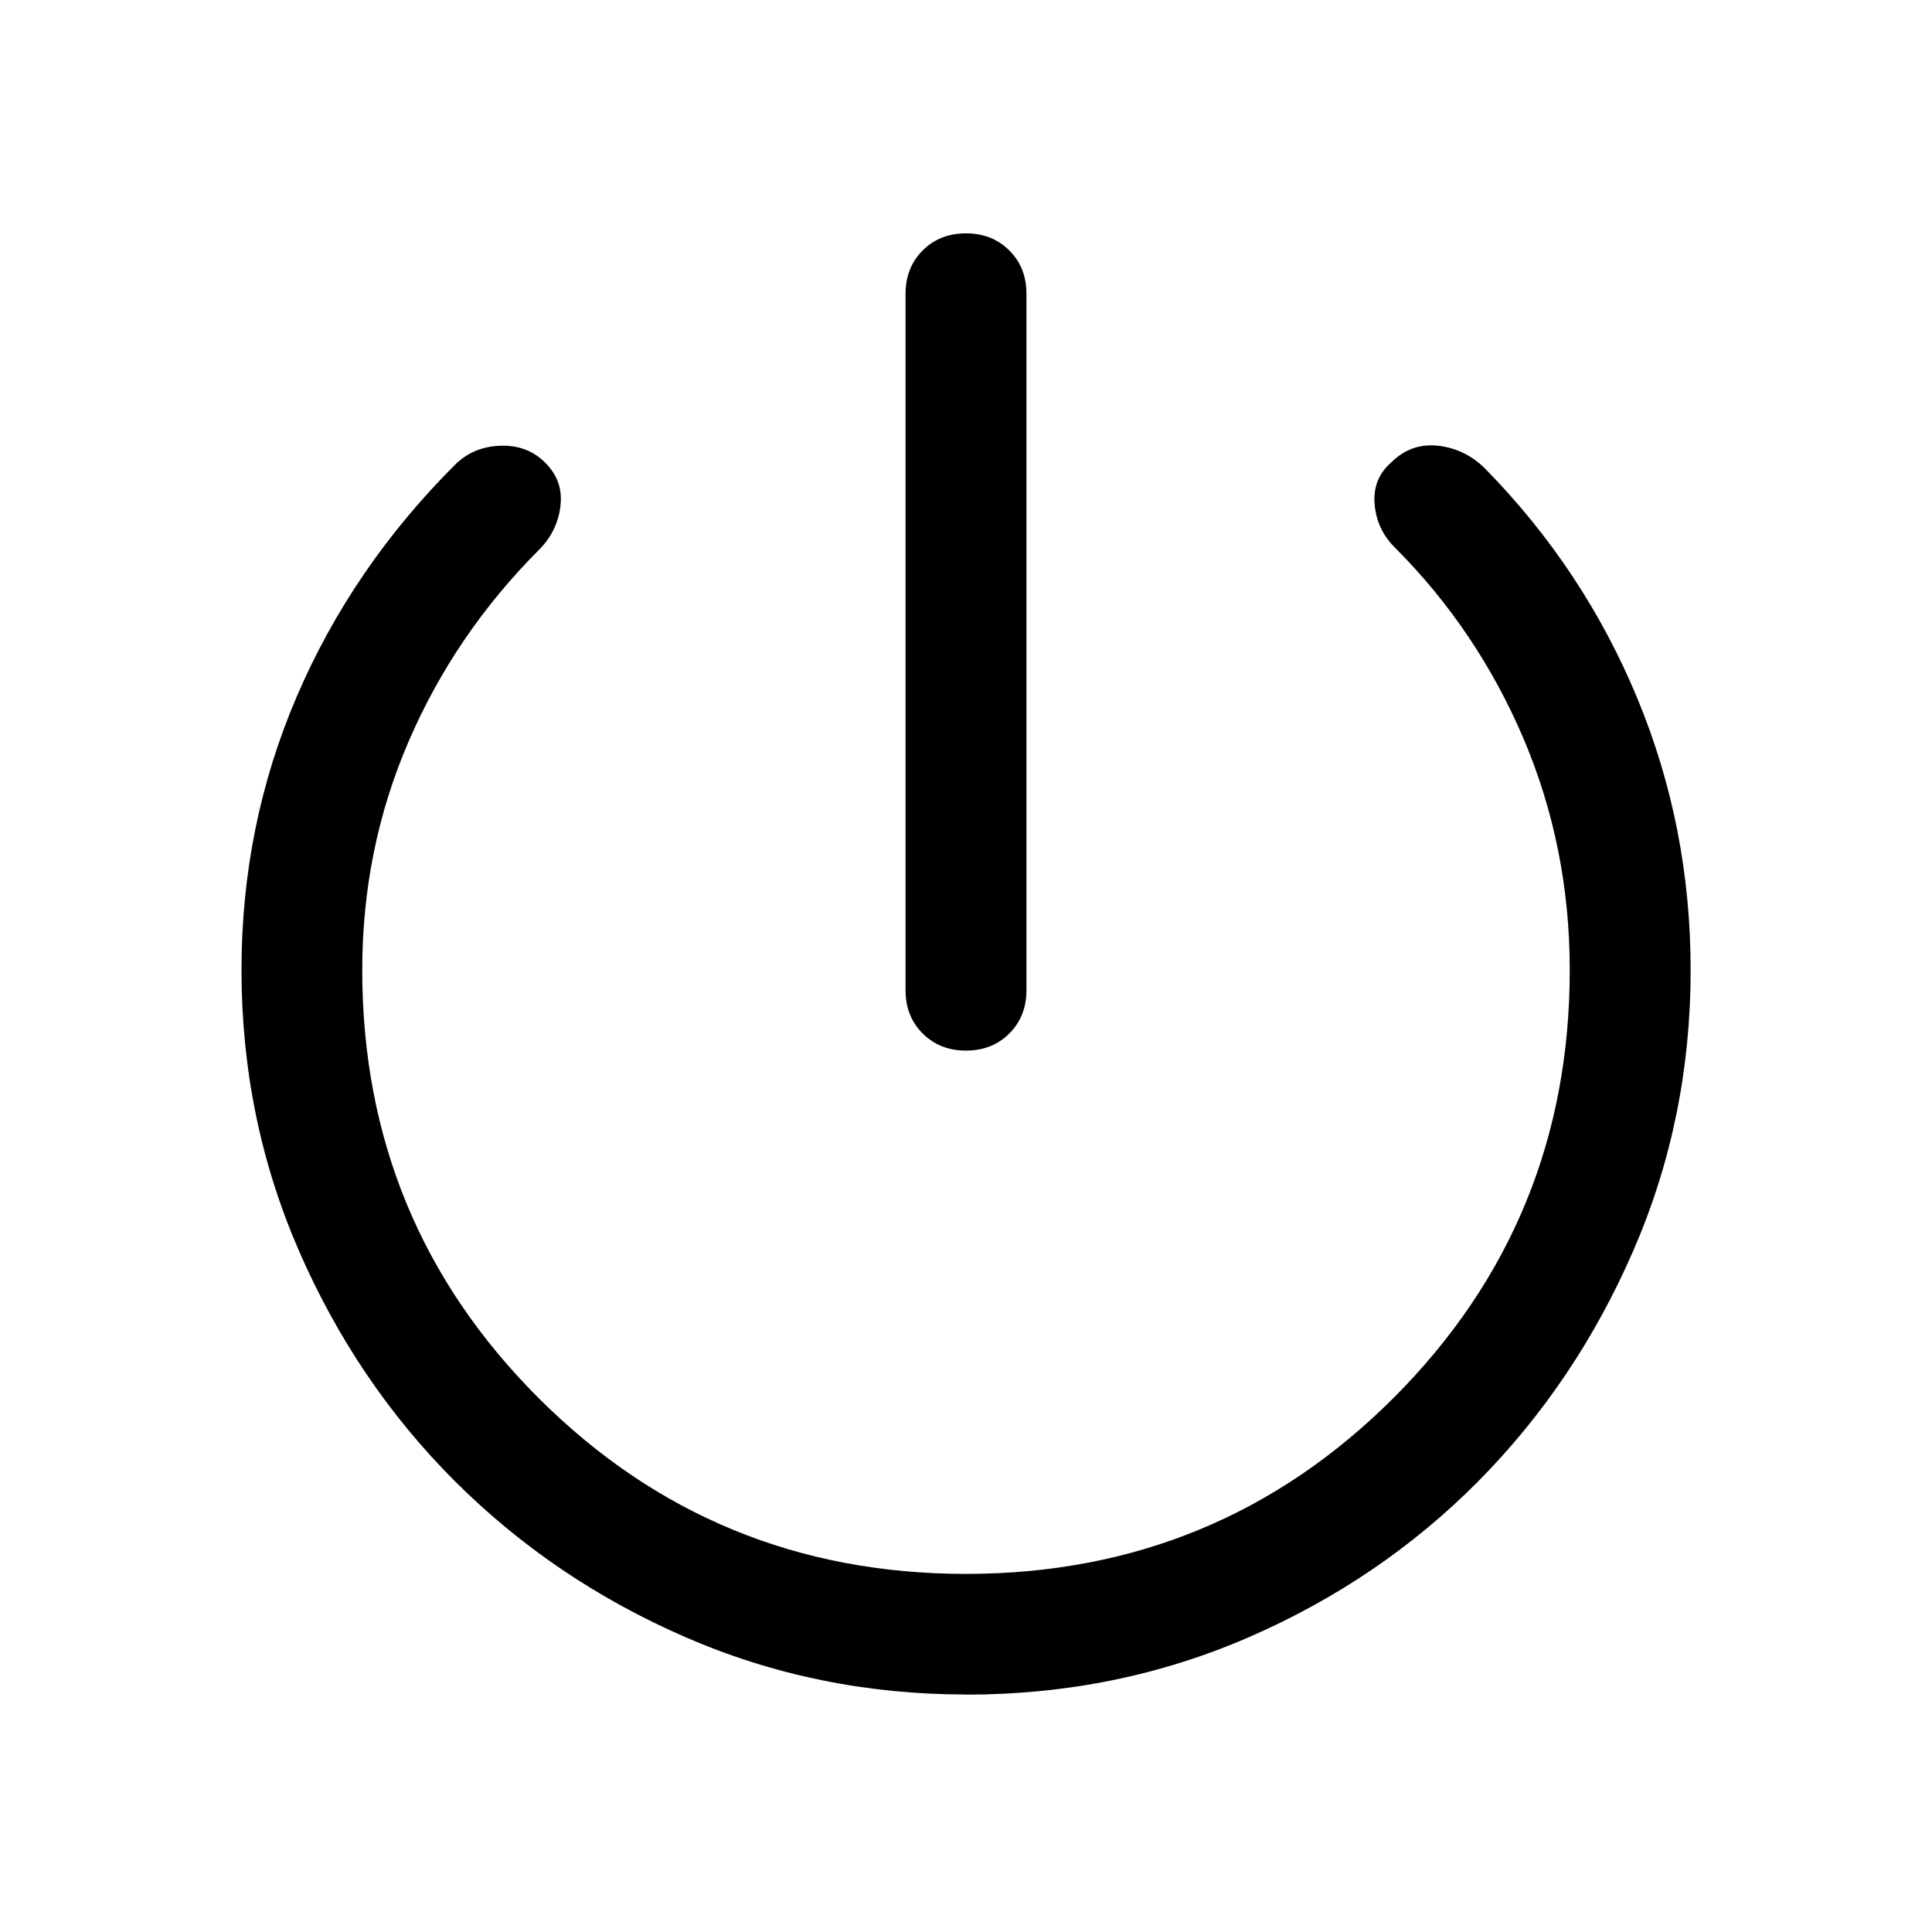<svg xmlns="http://www.w3.org/2000/svg" fill="none" viewBox="0 0 14 14" id="Power-Settings-New--Streamline-Rounded-Material" height="14" width="14"><desc>Power Settings New Streamline Icon: https://streamlinehq.com</desc><path fill="#000000" d="M6.562 7.175v-5.046c0 -0.126 0.041 -0.231 0.124 -0.314 0.083 -0.083 0.187 -0.124 0.314 -0.124 0.126 0 0.231 0.041 0.314 0.124 0.083 0.083 0.124 0.187 0.124 0.314v5.046c0 0.126 -0.041 0.231 -0.124 0.314s-0.187 0.124 -0.314 0.124c-0.126 0 -0.231 -0.041 -0.314 -0.124s-0.124 -0.187 -0.124 -0.314Zm0.438 5.104c-0.719 0 -1.398 -0.139 -2.034 -0.416 -0.637 -0.277 -1.193 -0.654 -1.67 -1.13 -0.476 -0.476 -0.853 -1.033 -1.13 -1.67C1.889 8.427 1.75 7.749 1.75 7.029c0 -0.7 0.134 -1.361 0.401 -1.983s0.649 -1.181 1.145 -1.677c0.088 -0.088 0.197 -0.134 0.328 -0.139 0.131 -0.005 0.241 0.036 0.328 0.124 0.088 0.088 0.124 0.192 0.109 0.314 -0.015 0.122 -0.066 0.226 -0.153 0.314 -0.408 0.408 -0.724 0.873 -0.948 1.393 -0.224 0.52 -0.335 1.072 -0.335 1.655 0 1.215 0.425 2.248 1.276 3.099 0.851 0.851 1.884 1.276 3.099 1.276s2.248 -0.425 3.099 -1.276C10.95 9.277 11.375 8.244 11.375 7.029c0 -0.593 -0.112 -1.152 -0.335 -1.677 -0.224 -0.525 -0.535 -0.987 -0.933 -1.385 -0.088 -0.088 -0.136 -0.192 -0.146 -0.314 -0.01 -0.122 0.029 -0.221 0.117 -0.299 0.097 -0.097 0.211 -0.139 0.343 -0.124 0.131 0.015 0.245 0.07 0.343 0.168 0.476 0.486 0.843 1.04 1.101 1.663 0.258 0.622 0.386 1.278 0.386 1.969 0 0.719 -0.139 1.398 -0.416 2.034 -0.277 0.637 -0.651 1.193 -1.123 1.67 -0.472 0.476 -1.026 0.853 -1.663 1.13 -0.637 0.277 -1.32 0.416 -2.049 0.416Z" stroke-width="0.292"></path></svg>
